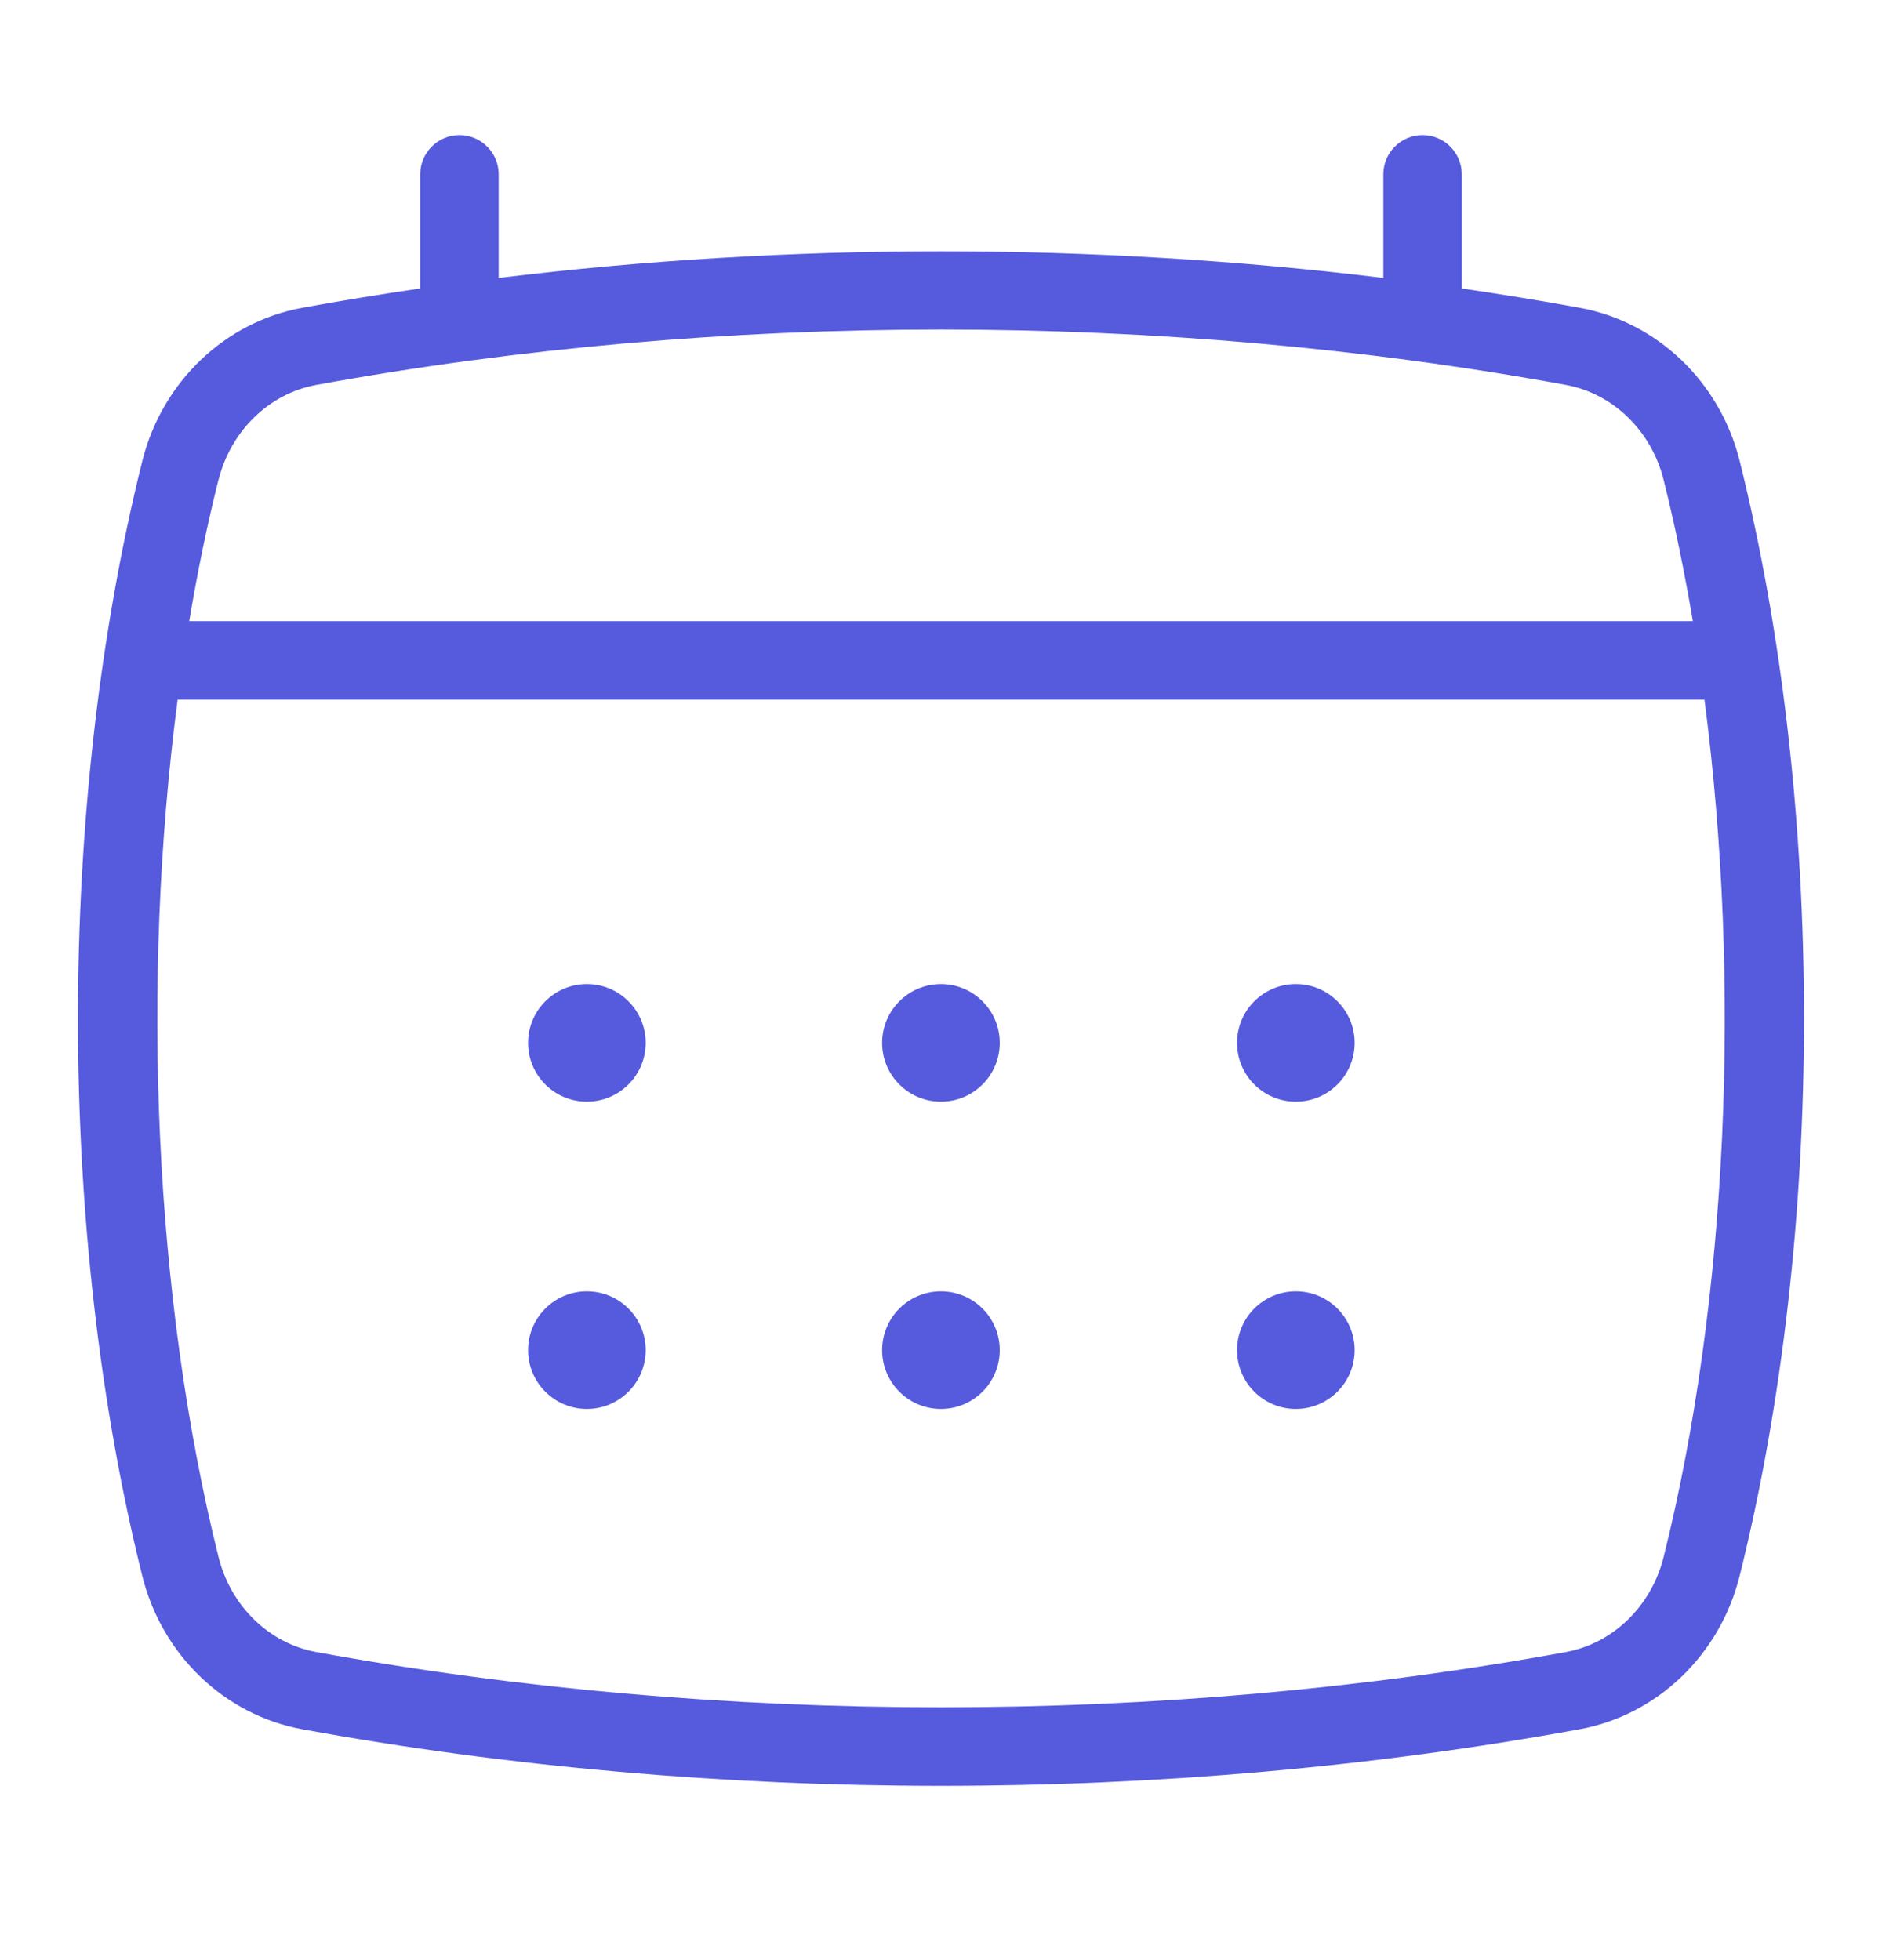<svg width="24" height="25" viewBox="0 0 24 25" fill="none" xmlns="http://www.w3.org/2000/svg">
<g id="calendar-2 1">
<path id="Vector" d="M22.185 5.879C21.935 4.873 21.135 4.107 20.147 3.926C19.65 3.835 19.147 3.753 18.641 3.679V2.223C18.641 1.947 18.417 1.723 18.141 1.723C17.865 1.723 17.641 1.947 17.641 2.223V3.545C13.938 3.092 10.062 3.092 6.359 3.545V2.223C6.359 1.947 6.135 1.723 5.859 1.723C5.583 1.723 5.359 1.947 5.359 2.223V3.679C4.853 3.753 4.351 3.835 3.853 3.926C2.866 4.107 2.066 4.873 1.815 5.879C0.721 10.266 0.721 15.715 1.815 20.102C2.065 21.108 2.865 21.874 3.852 22.055C6.479 22.536 9.239 22.777 11.999 22.777C14.759 22.777 17.52 22.536 20.146 22.055C21.133 21.874 21.933 21.108 22.184 20.102C23.278 15.715 23.279 10.266 22.185 5.879ZM2.787 6.12C2.943 5.495 3.432 5.019 4.034 4.909C6.603 4.439 9.302 4.203 12.001 4.203C14.7 4.203 17.399 4.438 19.968 4.909C20.57 5.019 21.059 5.494 21.215 6.12C21.36 6.699 21.483 7.303 21.588 7.922H2.413C2.517 7.302 2.641 6.699 2.786 6.119L2.787 6.12ZM21.215 19.86C21.059 20.485 20.57 20.961 19.968 21.071C14.831 22.011 9.172 22.011 4.034 21.071C3.432 20.961 2.943 20.486 2.787 19.86C1.967 16.574 1.793 12.531 2.265 8.923H21.736C22.208 12.531 22.035 16.573 21.215 19.86Z" fill="#565ADD"/>
<path id="Vector_2" d="M7.484 14.051C7.898 14.051 8.234 13.715 8.234 13.301C8.234 12.887 7.898 12.551 7.484 12.551C7.07 12.551 6.734 12.887 6.734 13.301C6.734 13.715 7.07 14.051 7.484 14.051Z" fill="#565ADD"/>
<path id="Vector_3" d="M11.999 14.051C12.413 14.051 12.749 13.715 12.749 13.301C12.749 12.887 12.413 12.551 11.999 12.551C11.585 12.551 11.249 12.887 11.249 13.301C11.249 13.715 11.585 14.051 11.999 14.051Z" fill="#565ADD"/>
<path id="Vector_4" d="M16.525 14.051C16.939 14.051 17.275 13.715 17.275 13.301C17.275 12.887 16.939 12.551 16.525 12.551C16.111 12.551 15.775 12.887 15.775 13.301C15.775 13.715 16.111 14.051 16.525 14.051Z" fill="#565ADD"/>
<path id="Vector_5" d="M7.484 17.97C7.898 17.97 8.234 17.634 8.234 17.22C8.234 16.806 7.898 16.47 7.484 16.47C7.07 16.47 6.734 16.806 6.734 17.22C6.734 17.634 7.07 17.97 7.484 17.97Z" fill="#565ADD"/>
<path id="Vector_6" d="M11.999 17.97C12.413 17.97 12.749 17.634 12.749 17.22C12.749 16.806 12.413 16.47 11.999 16.47C11.585 16.47 11.249 16.806 11.249 17.22C11.249 17.634 11.585 17.97 11.999 17.97Z" fill="#565ADD"/>
<path id="Vector_7" d="M16.525 17.97C16.939 17.97 17.275 17.634 17.275 17.22C17.275 16.806 16.939 16.47 16.525 16.47C16.111 16.47 15.775 16.806 15.775 17.22C15.775 17.634 16.111 17.97 16.525 17.97Z" fill="#565ADD"/>
</g>
</svg>
